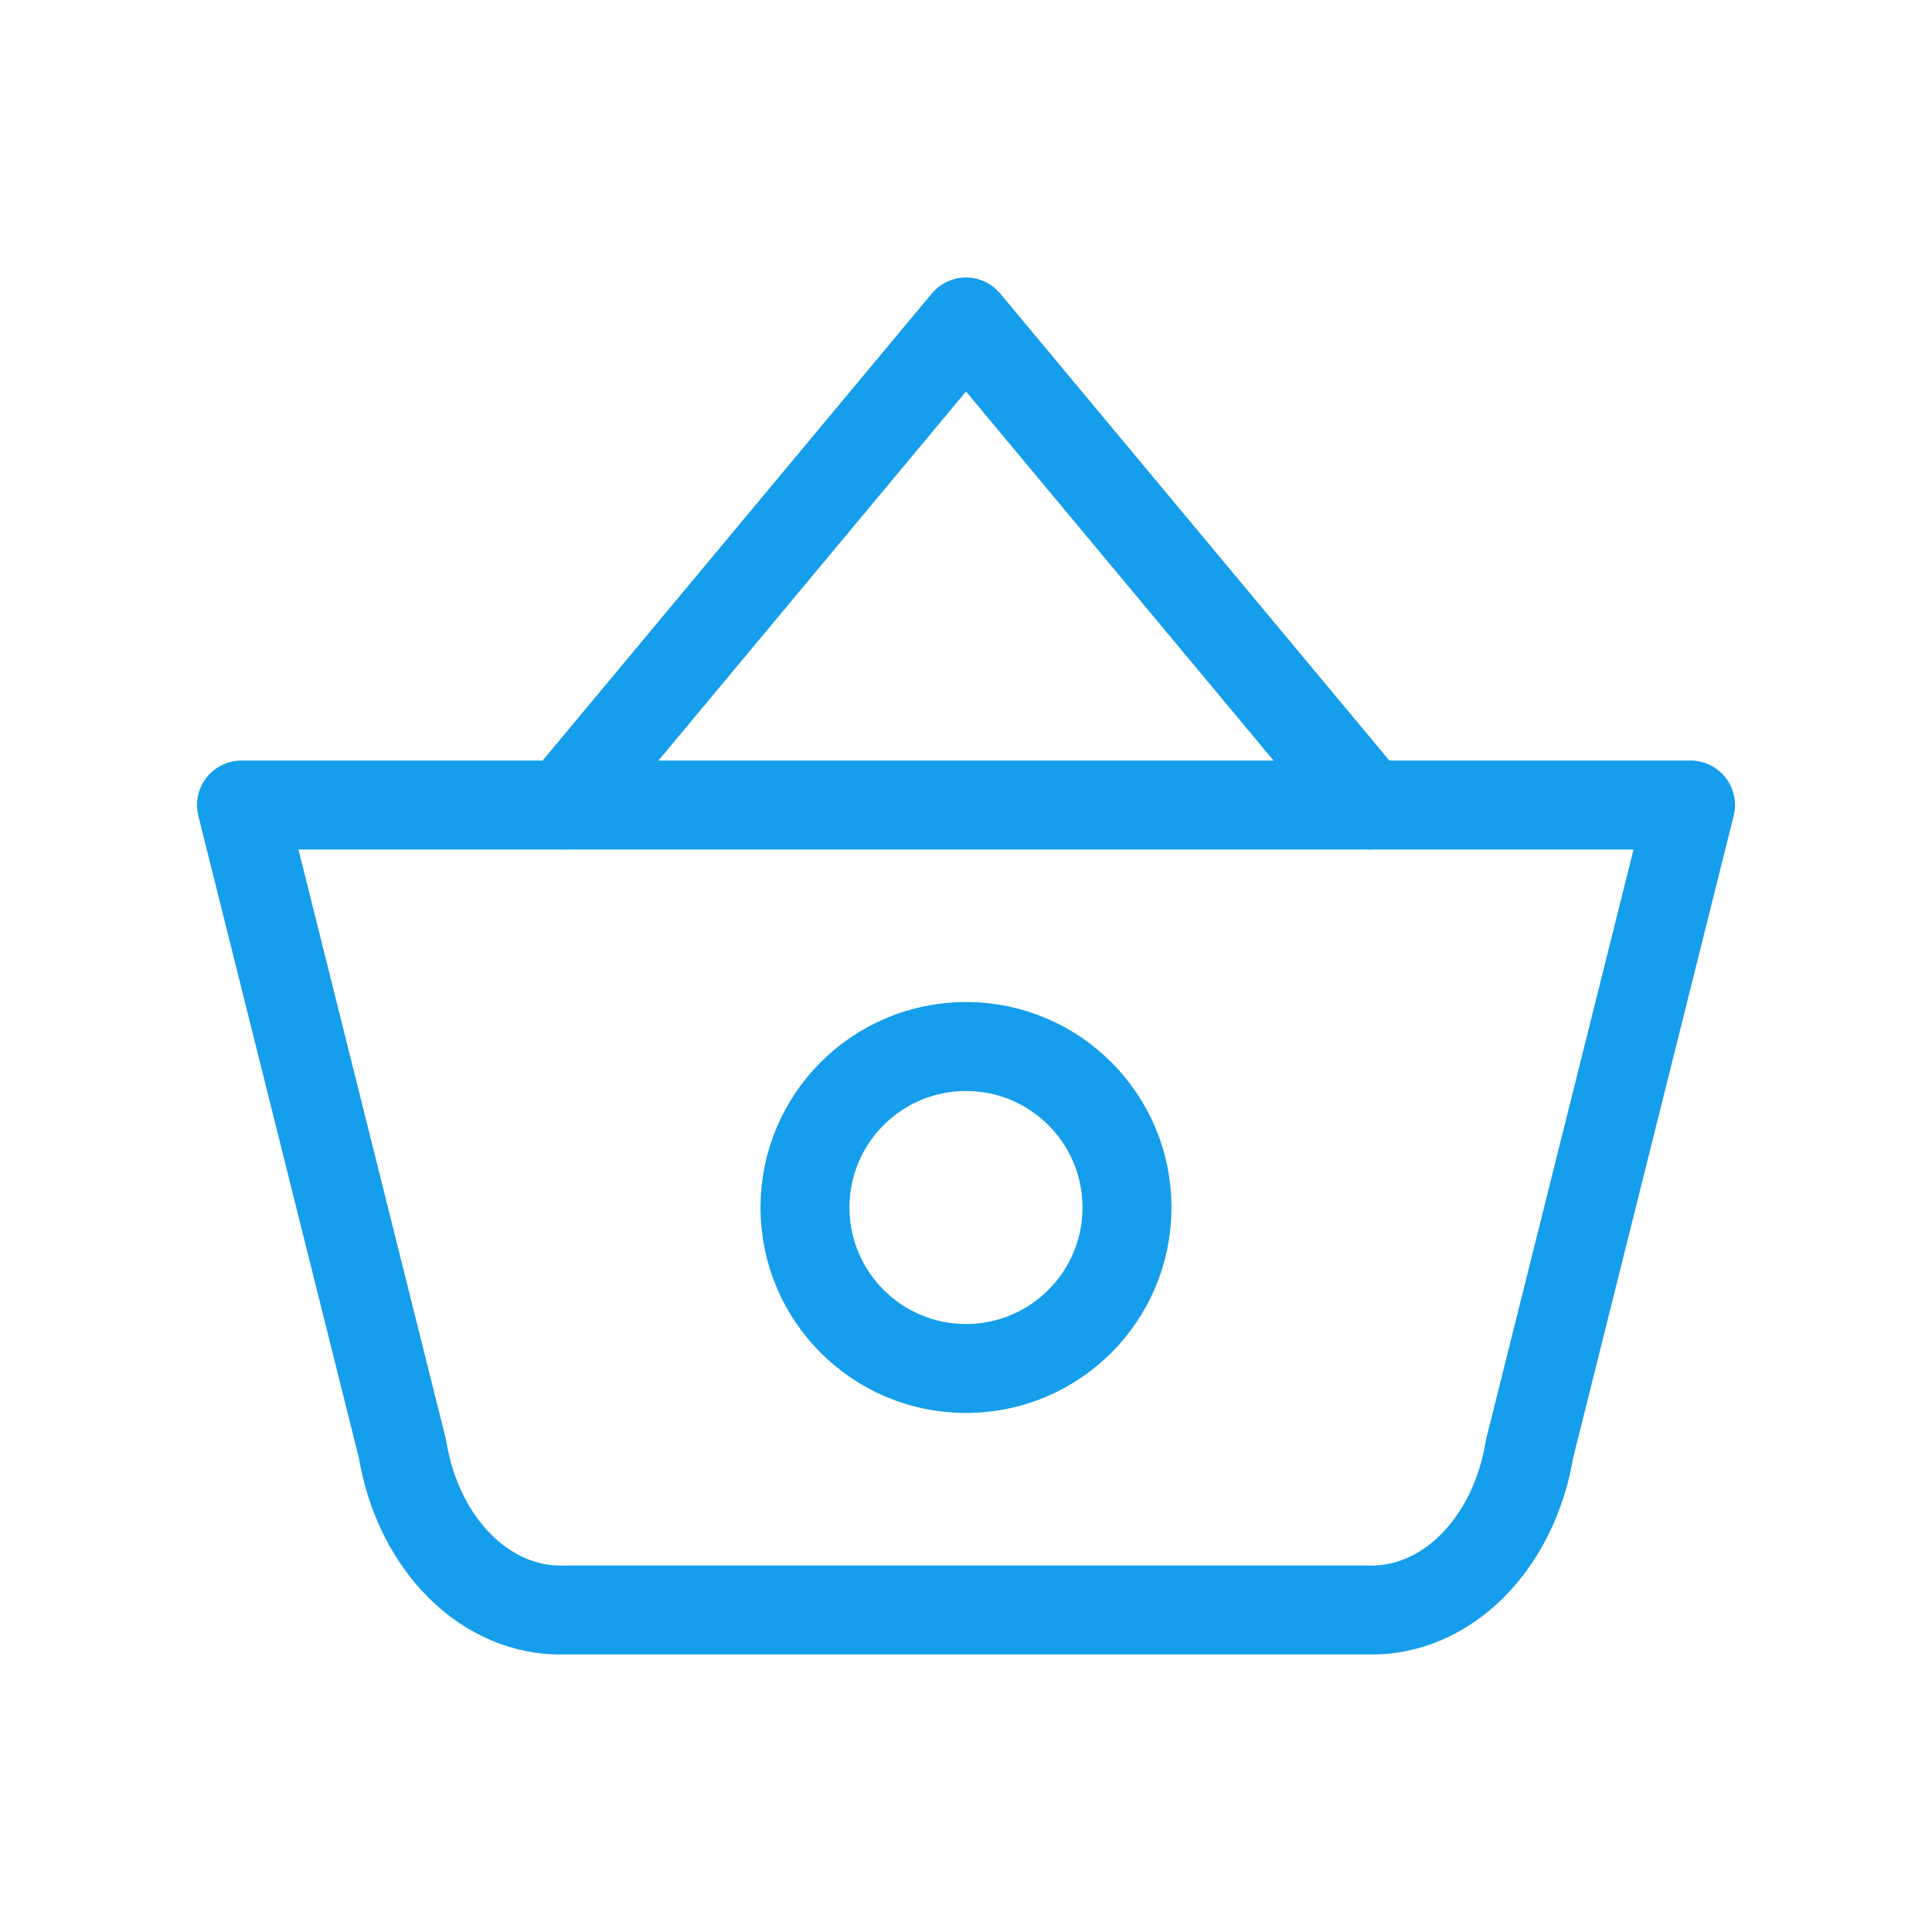 <svg width="76" height="76" viewBox="0 0 76 76" fill="none" xmlns="http://www.w3.org/2000/svg">
<path d="M22.166 31.667L38 12.666L53.833 31.667" stroke="#159EEC" stroke-width="3.5" stroke-linecap="round" stroke-linejoin="round"/>
<path d="M66.5 31.667L60.167 57C59.871 58.815 59.075 60.443 57.917 61.6C56.76 62.757 55.315 63.371 53.833 63.333H22.167C20.685 63.371 19.24 62.757 18.083 61.6C16.925 60.443 16.129 58.815 15.833 57L9.5 31.667H66.5Z" stroke="#159EEC" stroke-width="3.5" stroke-linecap="round" stroke-linejoin="round"/>
<path d="M38 53.833C41.497 53.833 44.333 50.998 44.333 47.5C44.333 44.002 41.497 41.167 38 41.167C34.502 41.167 31.666 44.002 31.666 47.5C31.666 50.998 34.502 53.833 38 53.833Z" stroke="#159EEC" stroke-width="3.5" stroke-linecap="round" stroke-linejoin="round"/>
</svg>
